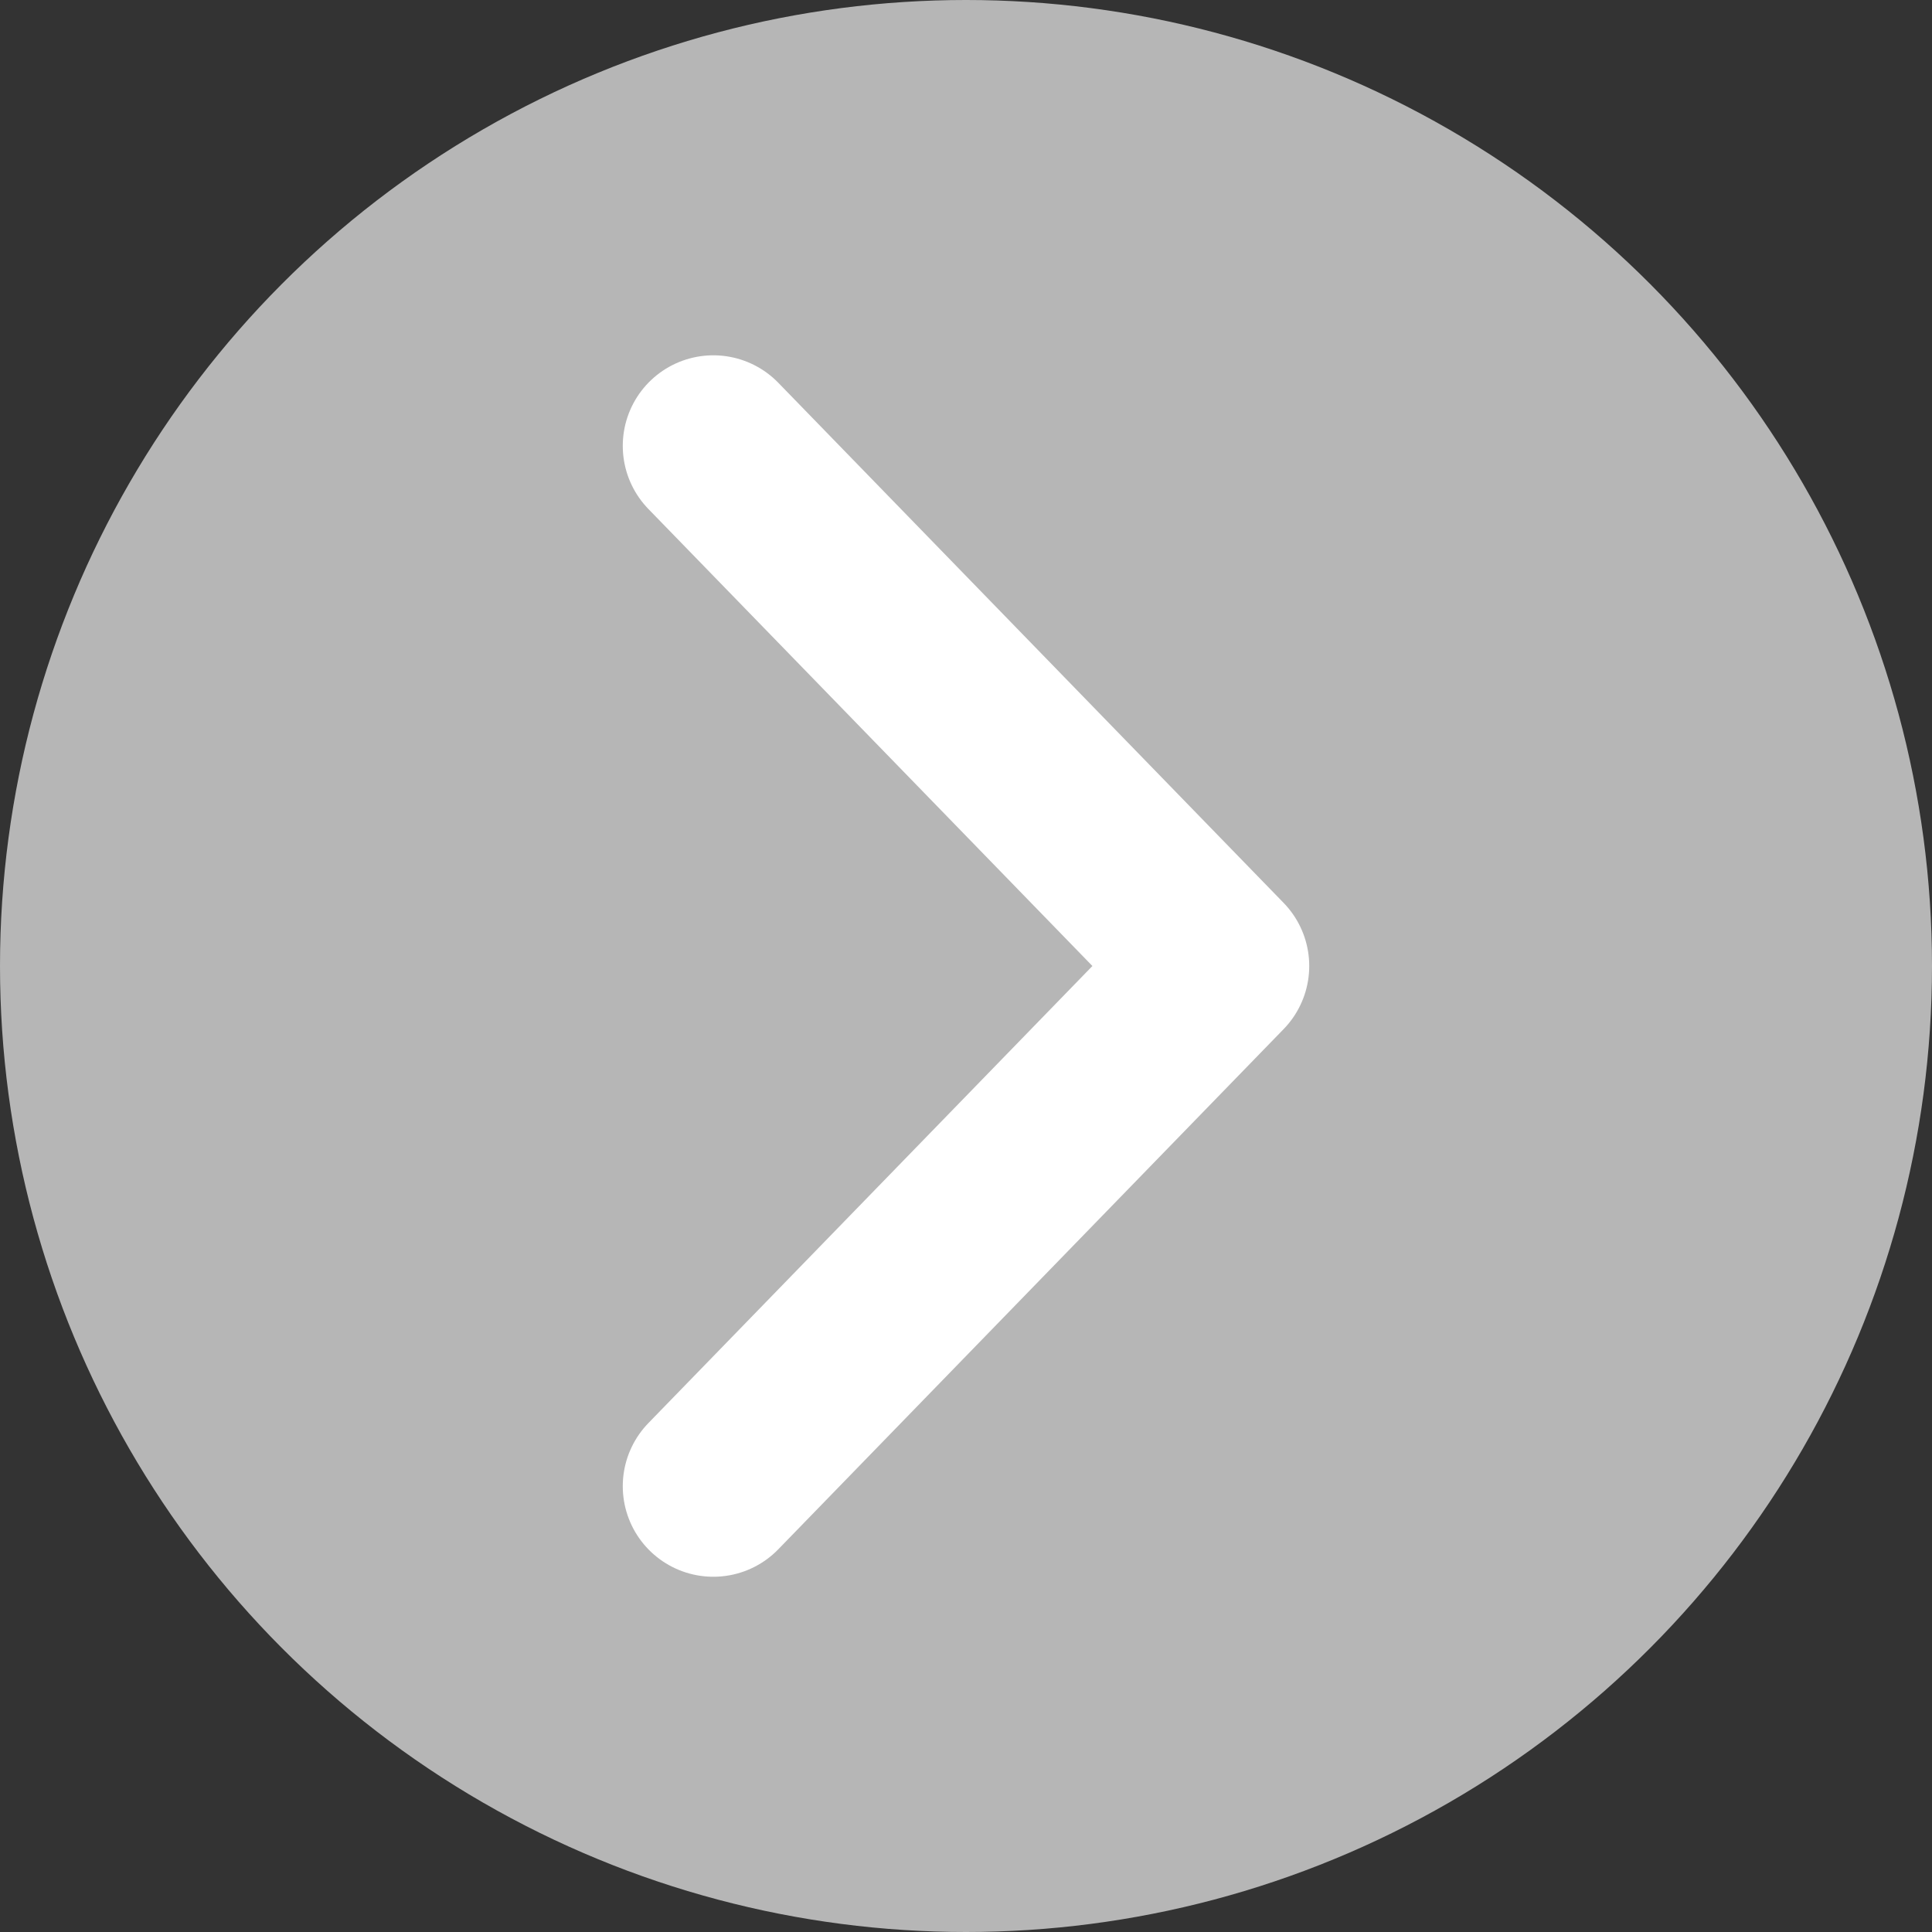 <svg width="32" height="32" viewBox="0 0 32 32" fill="none" xmlns="http://www.w3.org/2000/svg">
<rect x="0" y="0" width="32" height="32" fill="#333333" stroke="none"/>
<circle cx="16" cy="16" r="16" fill="#B6B6B6"/>
<path d="M11.815 7.385L20.185 16L11.815 24.616" stroke="white" stroke-width="3" stroke-linecap="round" stroke-linejoin="round"/>
</svg>
